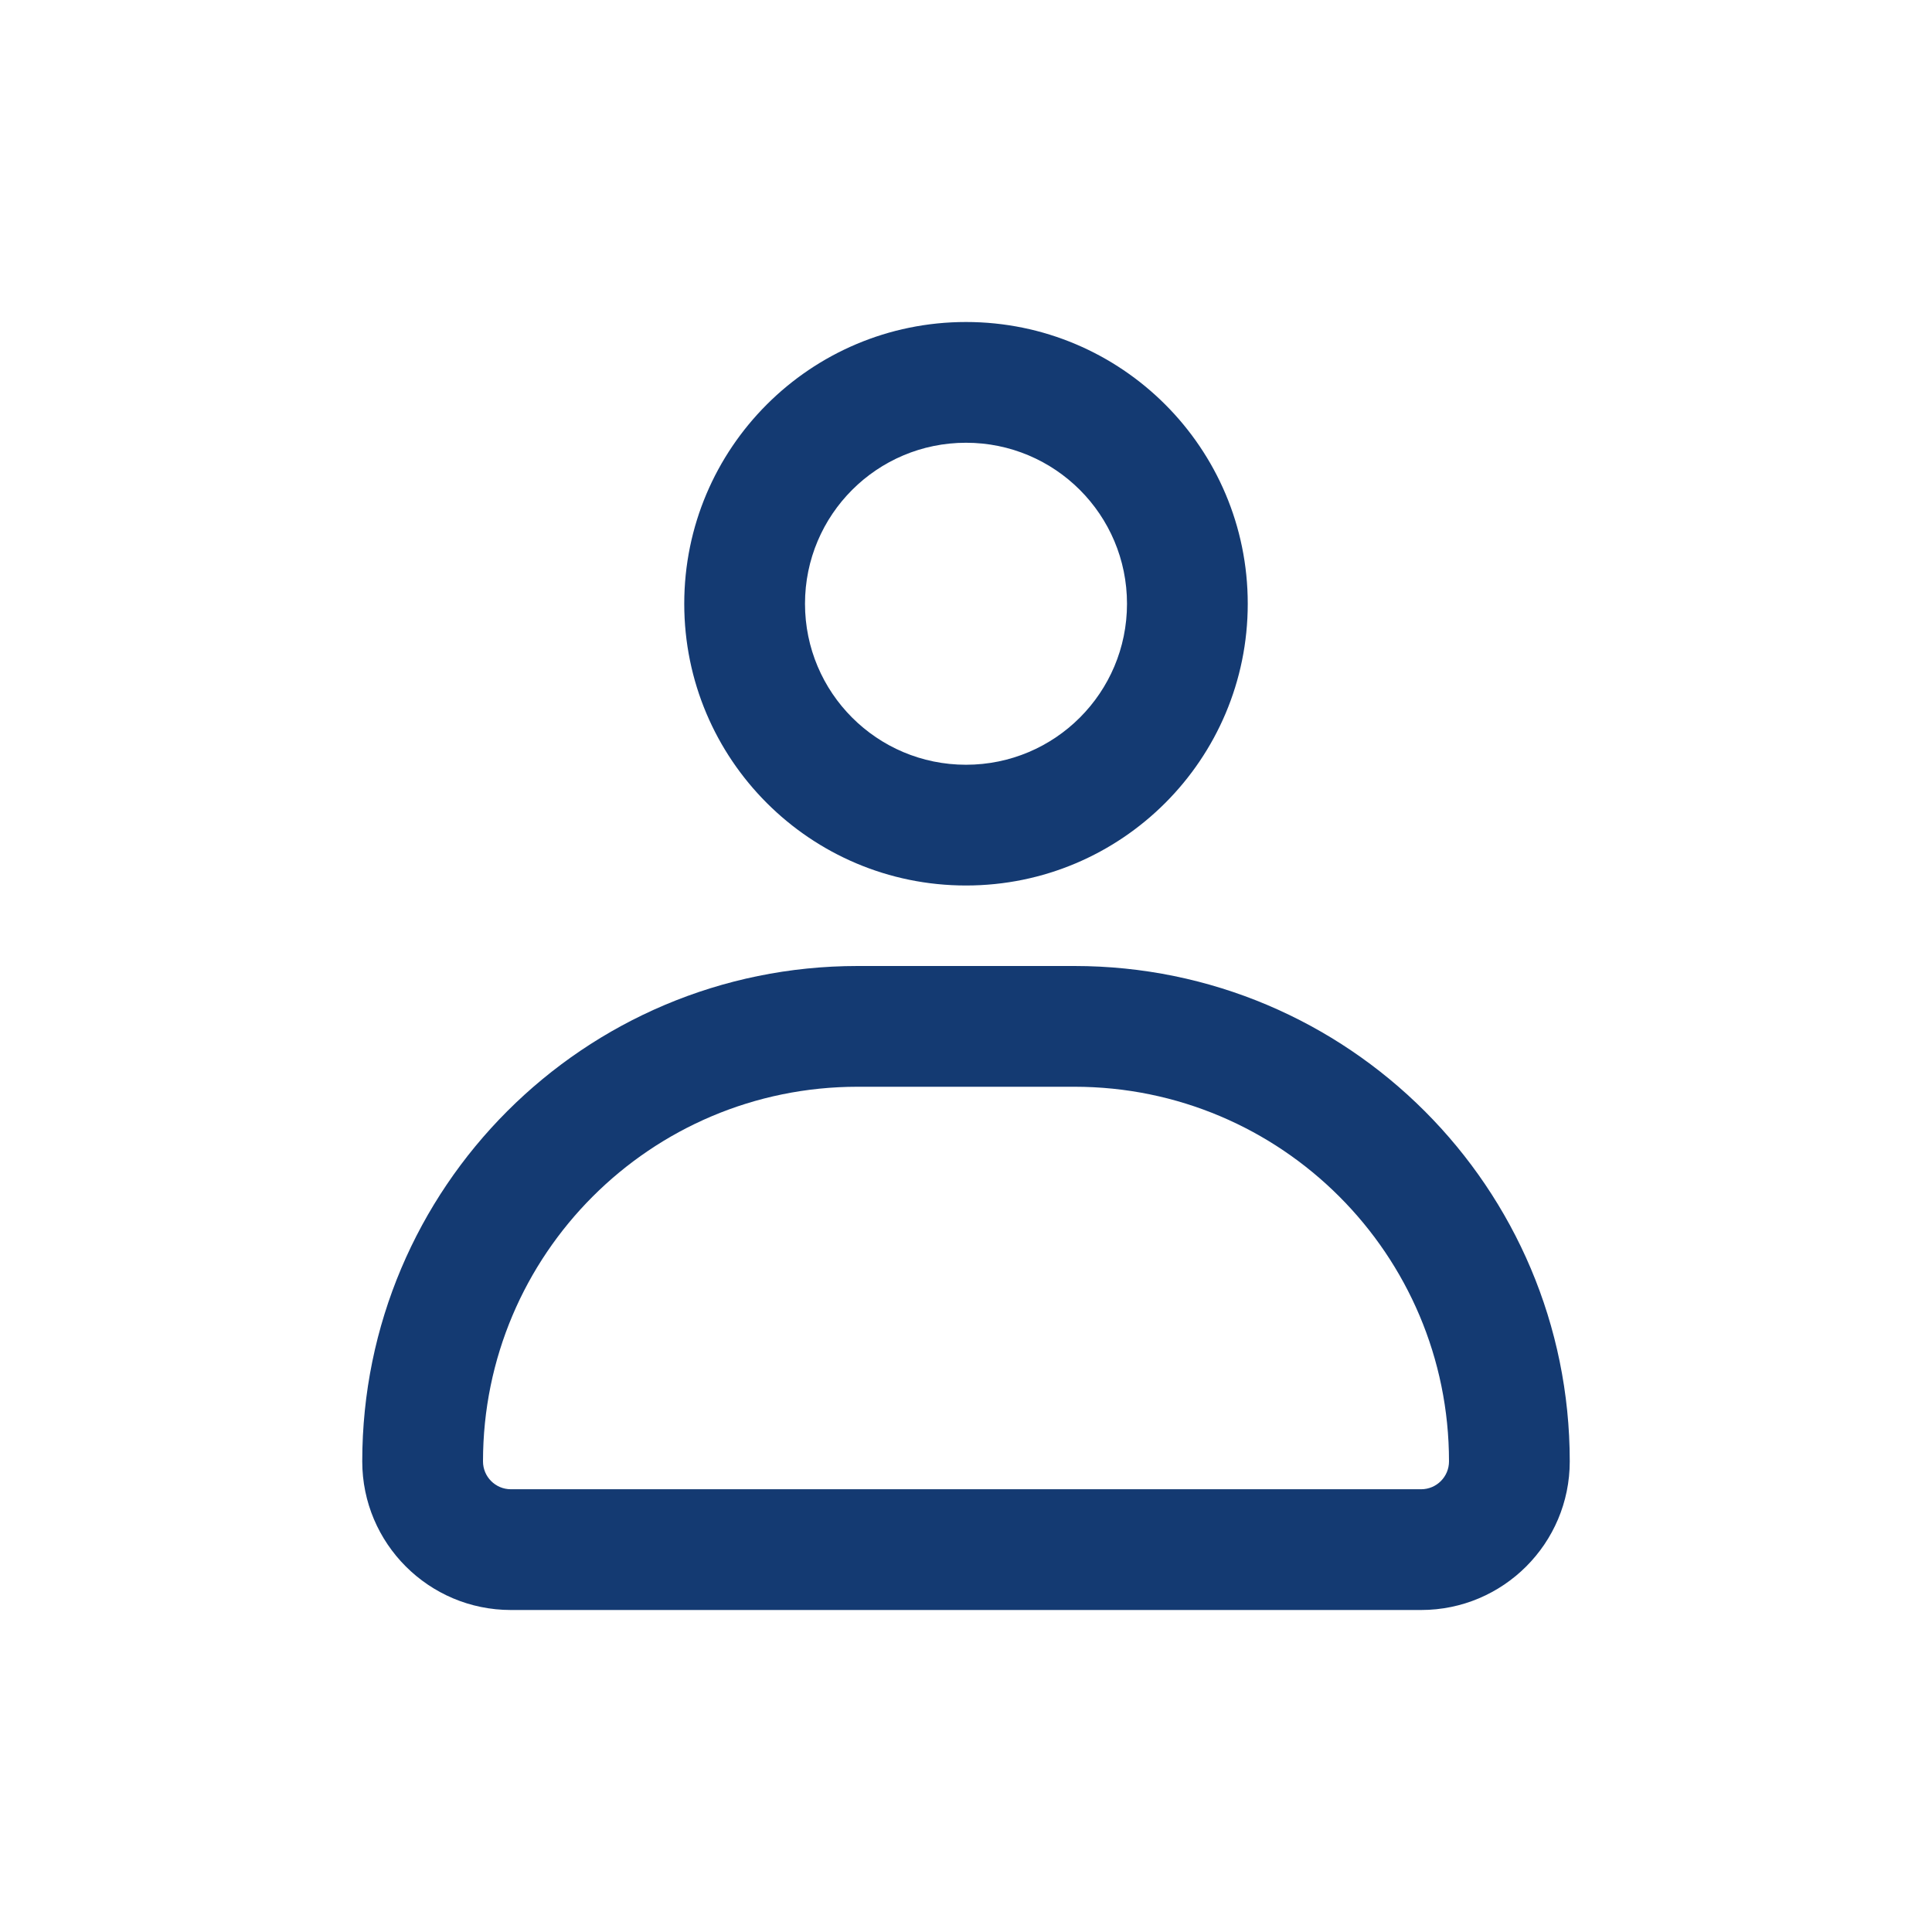 <svg width="24" height="24" viewBox="0 0 24 24" fill="none" xmlns="http://www.w3.org/2000/svg">
<path fill-rule="evenodd" clip-rule="evenodd" d="M14 7.5C14 8.605 13.105 9.5 12 9.5C10.895 9.5 10 8.605 10 7.5C10 6.395 10.895 5.5 12 5.5C13.105 5.5 14 6.395 14 7.5ZM15.5 7.5C15.5 9.433 13.933 11 12 11C10.067 11 8.5 9.433 8.5 7.5C8.5 5.567 10.067 4 12 4C13.933 4 15.5 5.567 15.5 7.5ZM6 18.154C6 15.584 8.084 13.5 10.654 13.5H13.346C15.916 13.5 18 15.584 18 18.154C18 18.345 17.845 18.5 17.654 18.5H6.346C6.155 18.5 6 18.345 6 18.154ZM4.5 18.154C4.5 14.755 7.255 12 10.654 12H13.346C16.745 12 19.5 14.755 19.5 18.154C19.5 19.173 18.673 20 17.654 20H6.346C5.327 20 4.5 19.173 4.5 18.154Z" fill="#143A72"/>
</svg>
